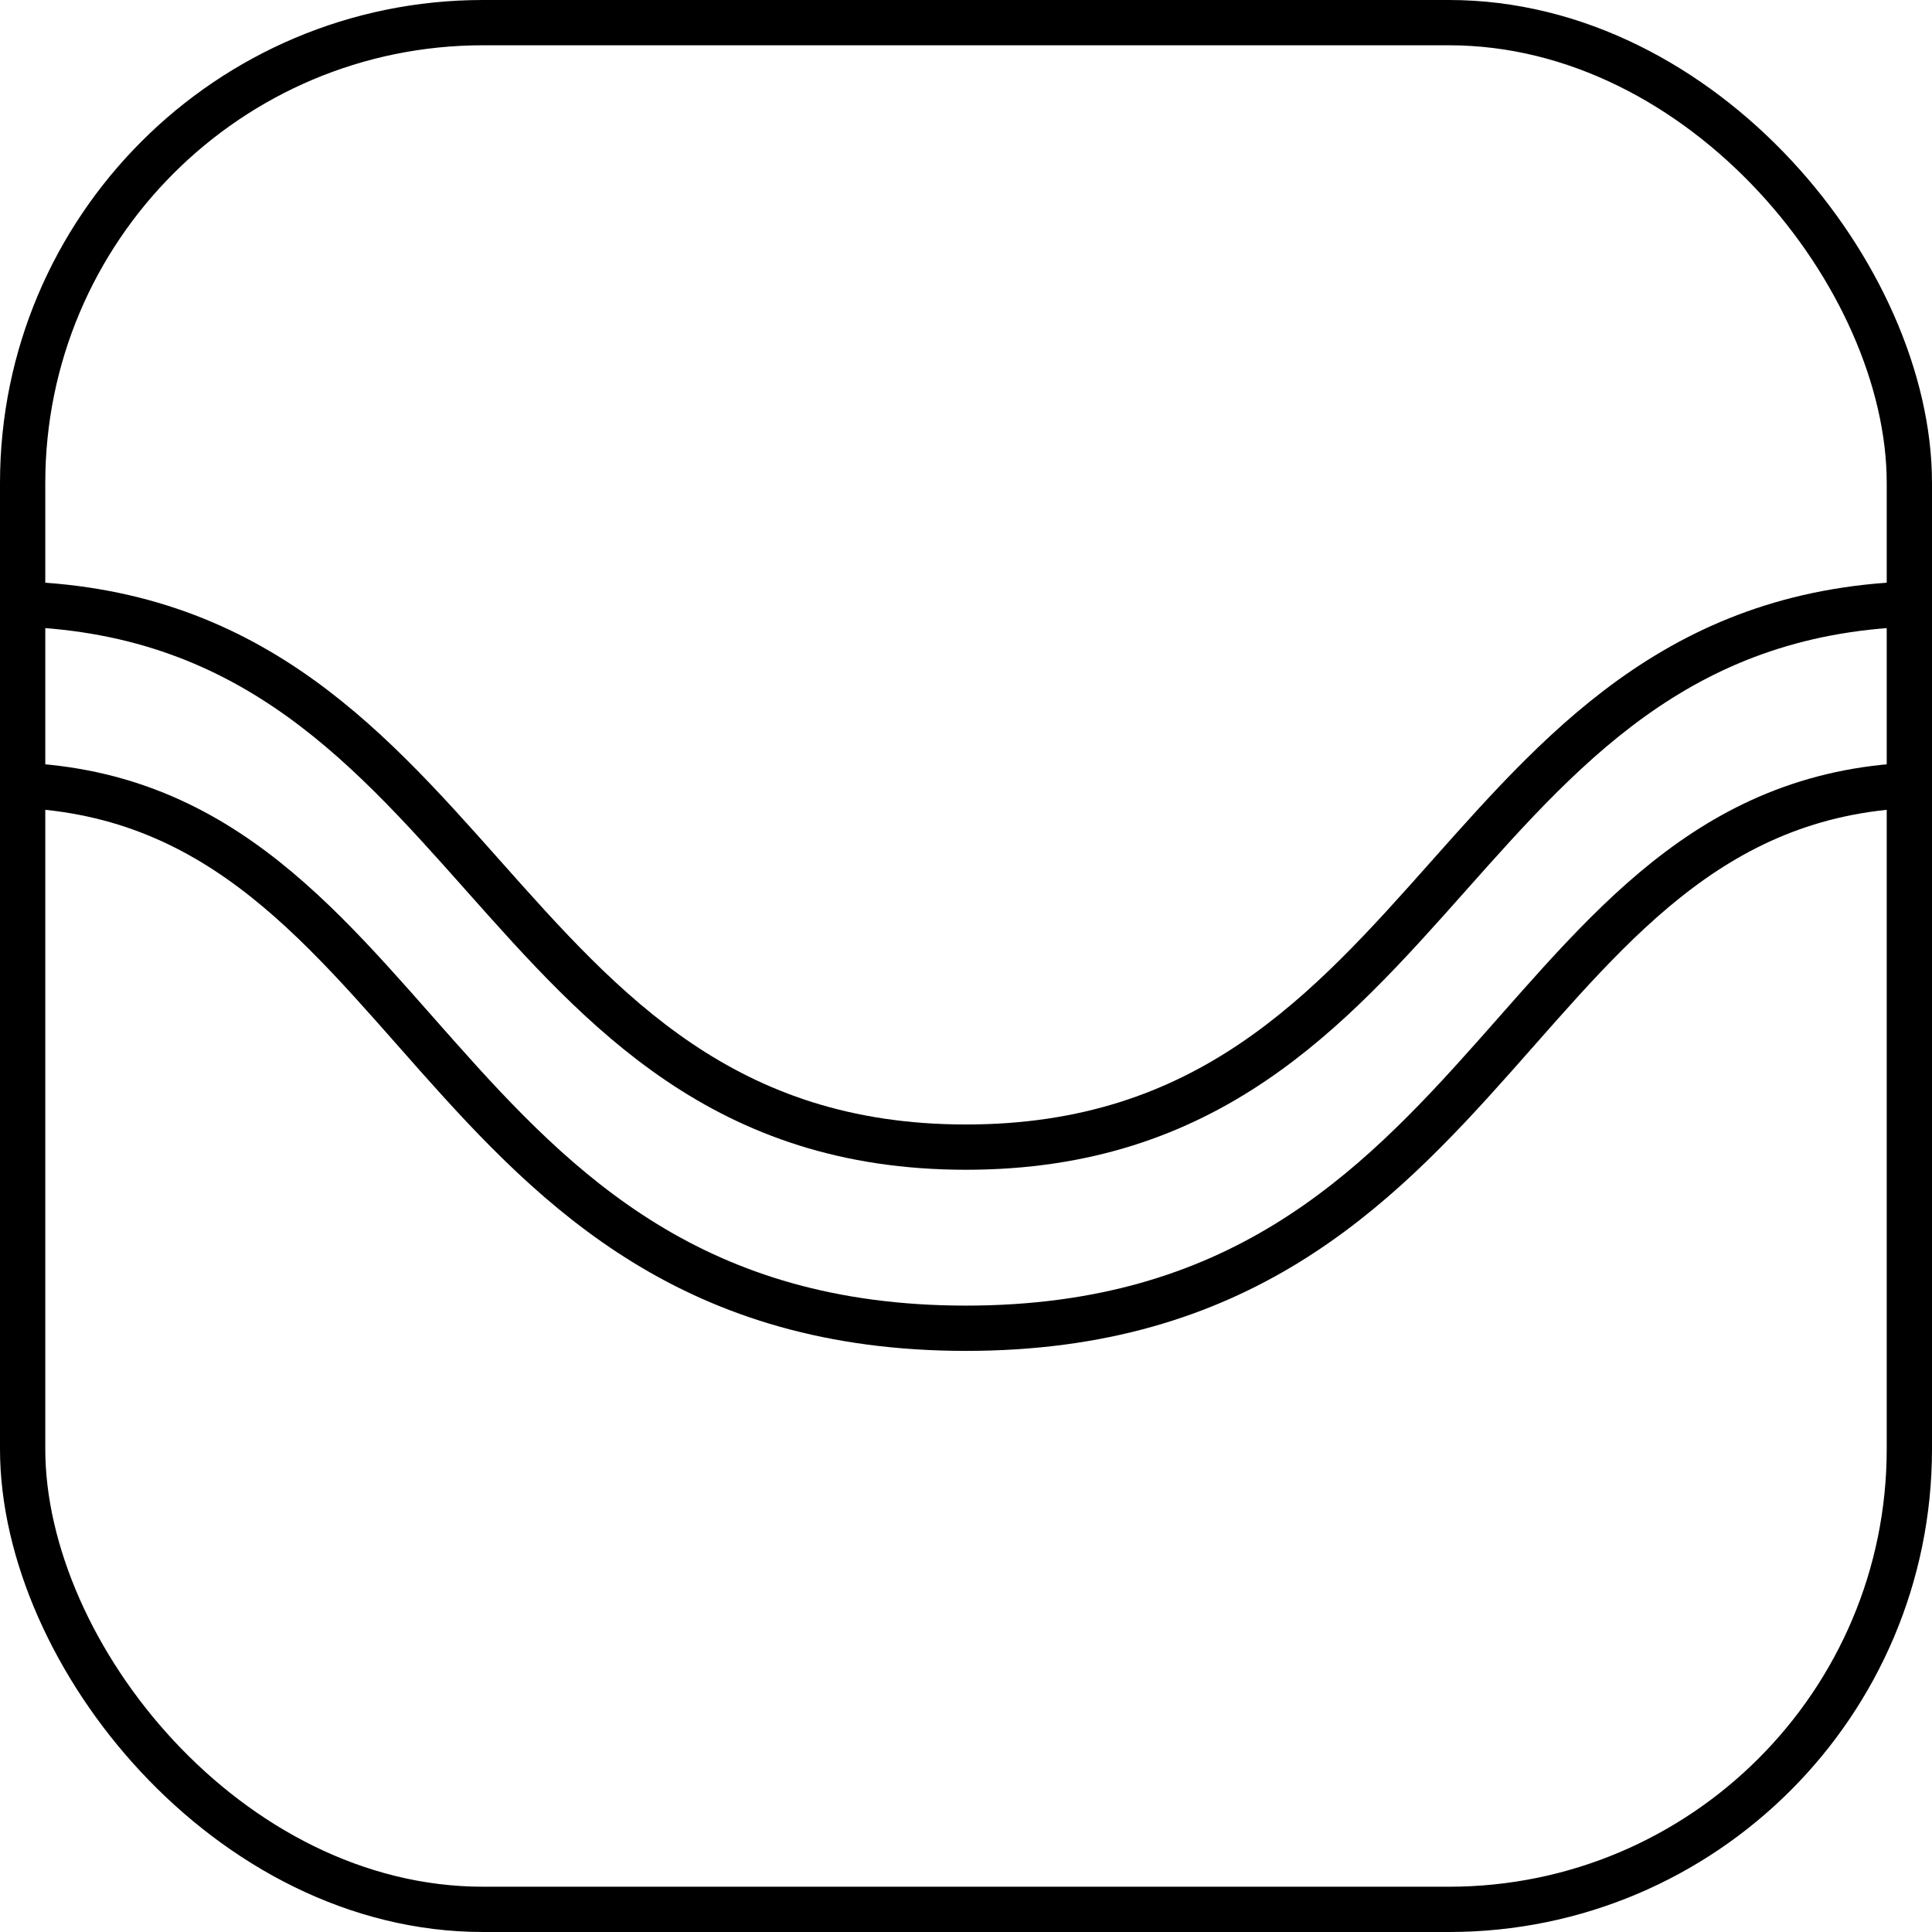 <svg width="64" height="64" viewBox="0 0 64 64" fill="none" xmlns="http://www.w3.org/2000/svg">
<path d="M64 20C48 20 48 38 32 38C16 38 16 20 0 20" stroke="currentColor" stroke-width="1.5"/>
<path d="M64 26C50 26 50 44 32 44C14 44 14 26 0 26" stroke="currentColor" stroke-width="1.5"/>
<rect x="0.75" y="0.75" width="62.5" height="62.5" rx="15.25" stroke="currentColor" stroke-width="1.5"/>
</svg>
